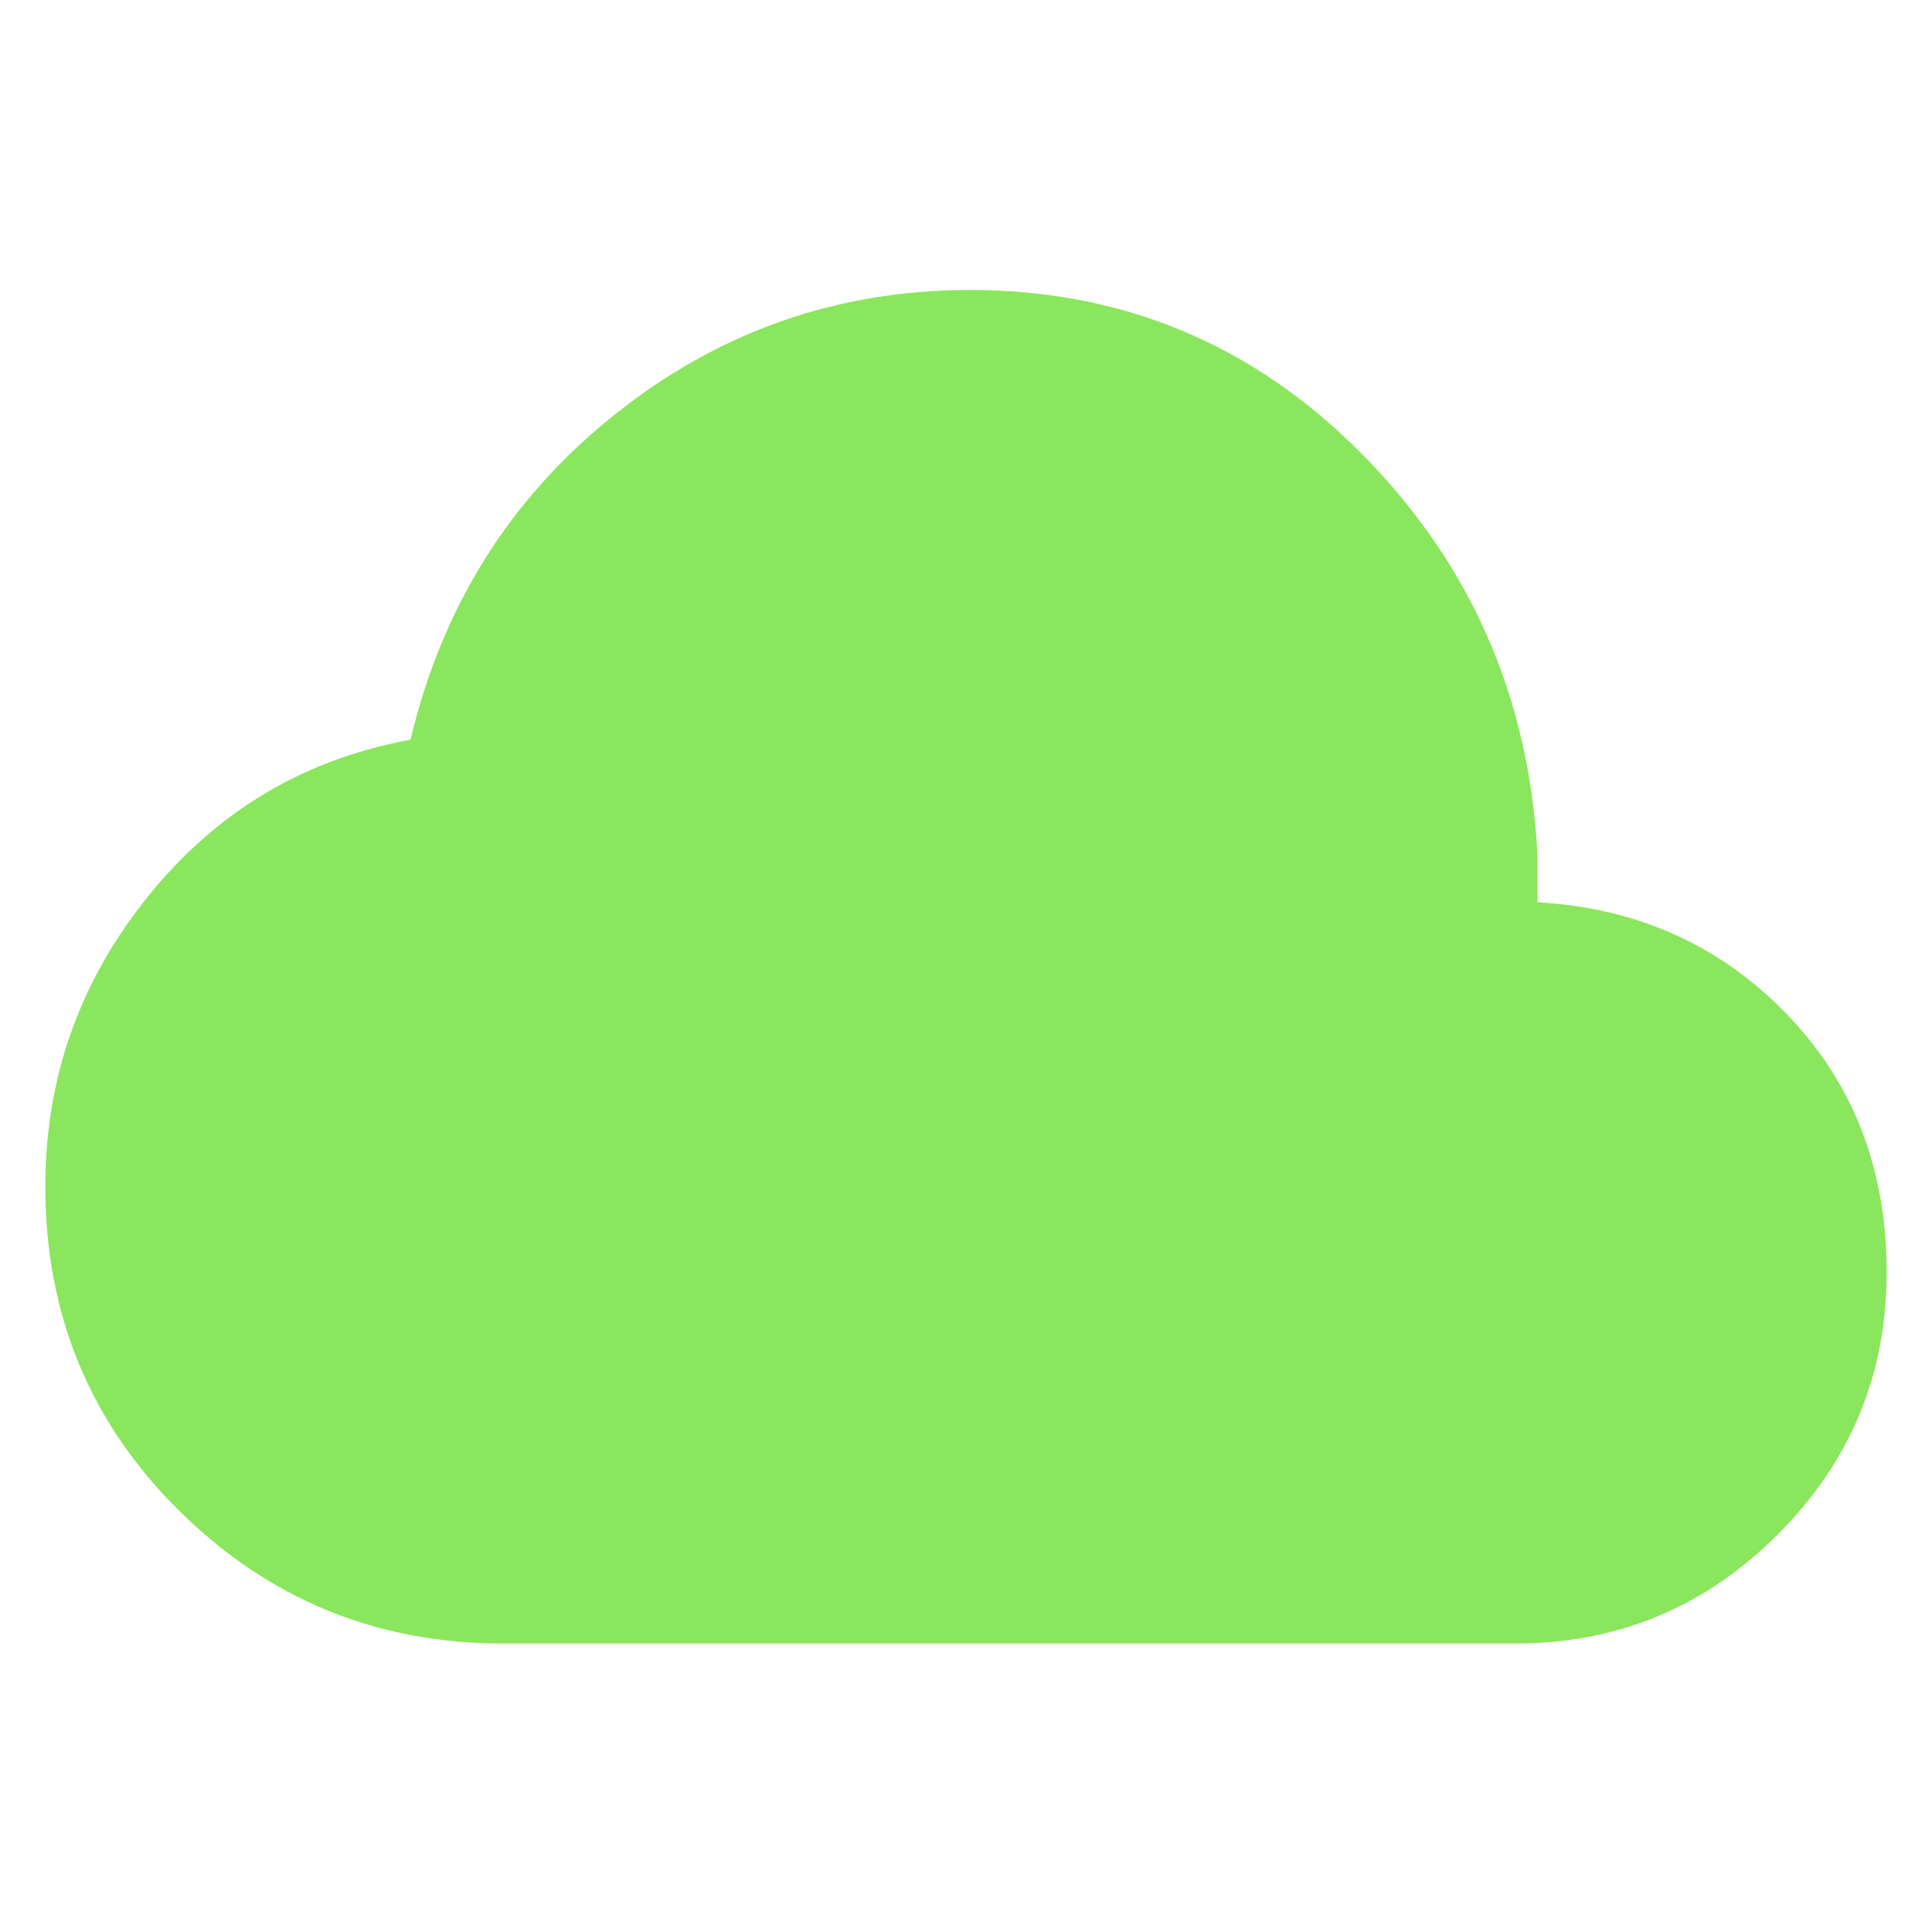 <svg fill='#8ae65c' xmlns="http://www.w3.org/2000/svg" height="48" viewBox="0 96 960 960" width="48"><path d="M249.957 912.674q-94.069 0-160.752-65.813T22.522 685.505q0-80.727 51-144.073 51-63.345 130.478-77.867 23.522-99.239 101.192-161.359 77.671-62.119 176.882-62.119 114.165 0 194.904 81.739 80.739 81.739 86.979 198.5v24q74.239 4.196 123.88 55.604 49.641 51.408 49.641 128.309 0 76.103-54.166 130.269-54.165 54.166-130.269 54.166H249.957Z"/></svg>